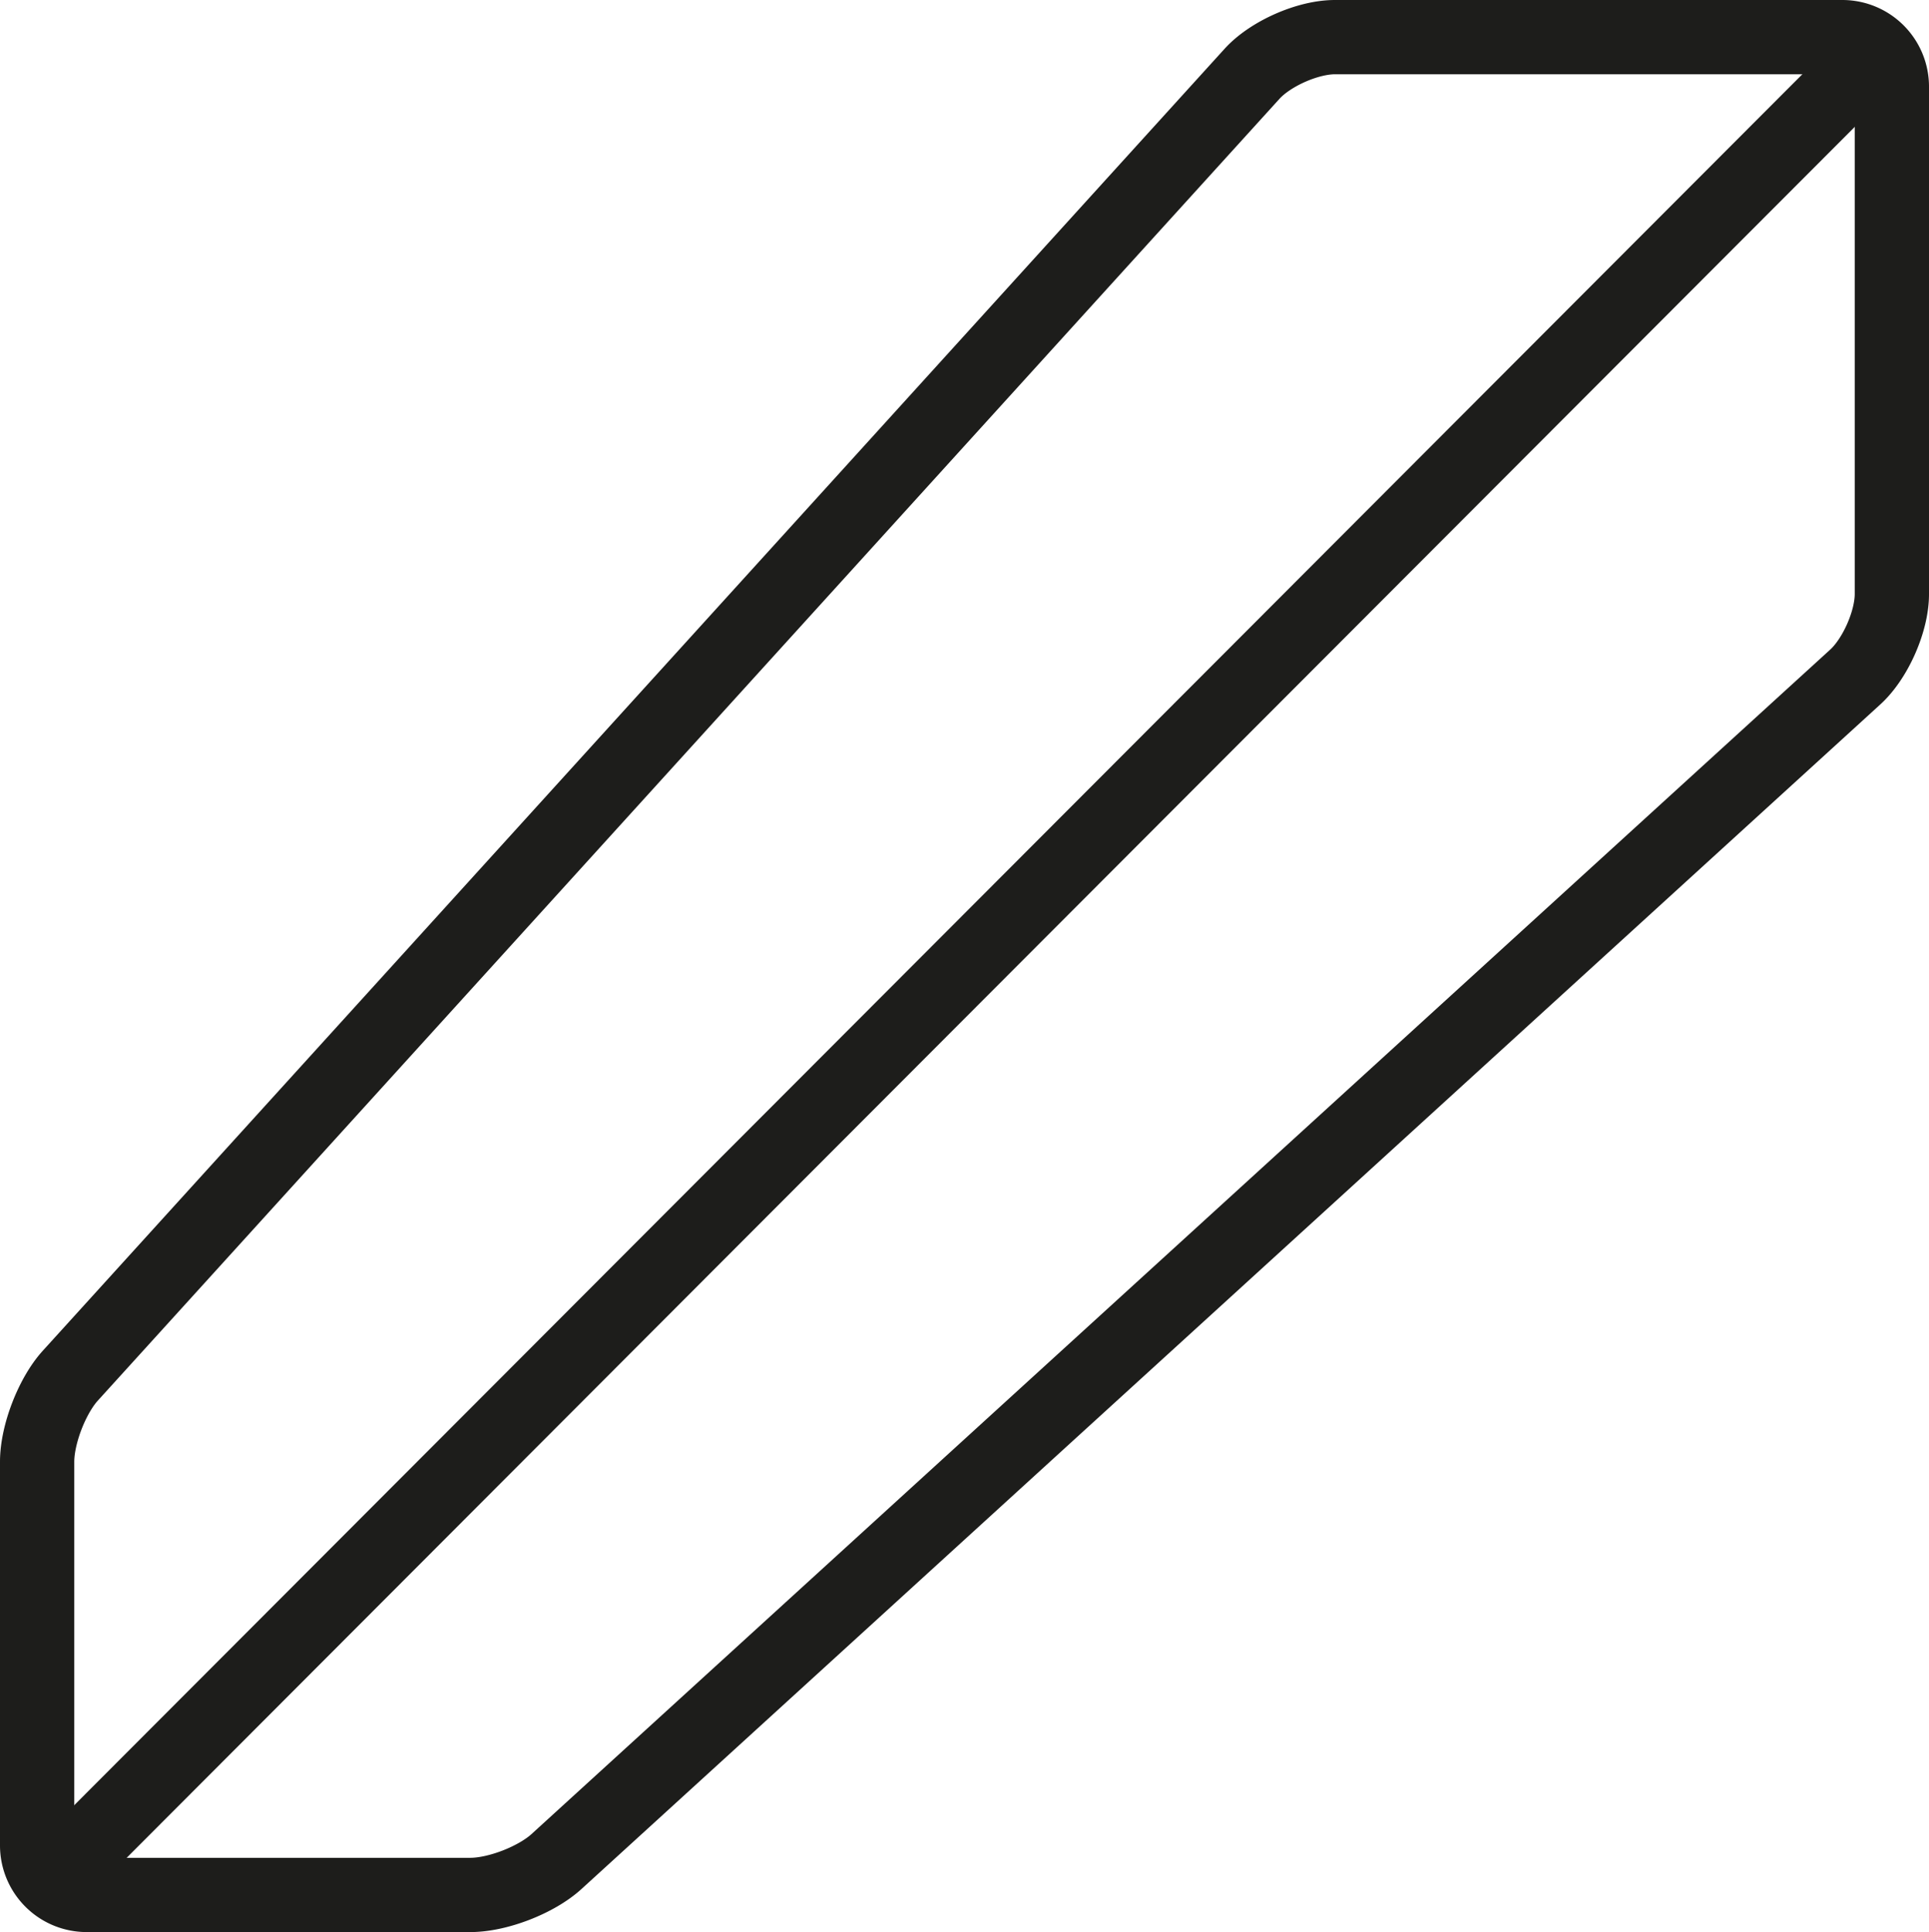 <svg id="Layer_1" data-name="Layer 1" xmlns="http://www.w3.org/2000/svg" viewBox="0 0 623.36 624.38"><path d="M463.86,97.53c5.92-6.52,18-11.85,26.76-11.85h164a16,16,0,0,1,16,16v164c0,8.8-5.32,20.85-11.82,26.78L239.08,675.28c-6.51,5.93-19,10.78-27.82,10.78h-124a16,16,0,0,1-16-16v-124c0-8.8,4.83-21.33,10.75-27.84Z" transform="translate(-59.26 -73.68)" style="fill:none;stroke:#1d1d1b;stroke-miterlimit:10;stroke-width:24px"/><path d="M670.62,85.68,71.26,686.06Z" transform="translate(-59.26 -73.68)" style="fill:none;stroke:#1d1d1b;stroke-miterlimit:10;stroke-width:24px"/></svg>